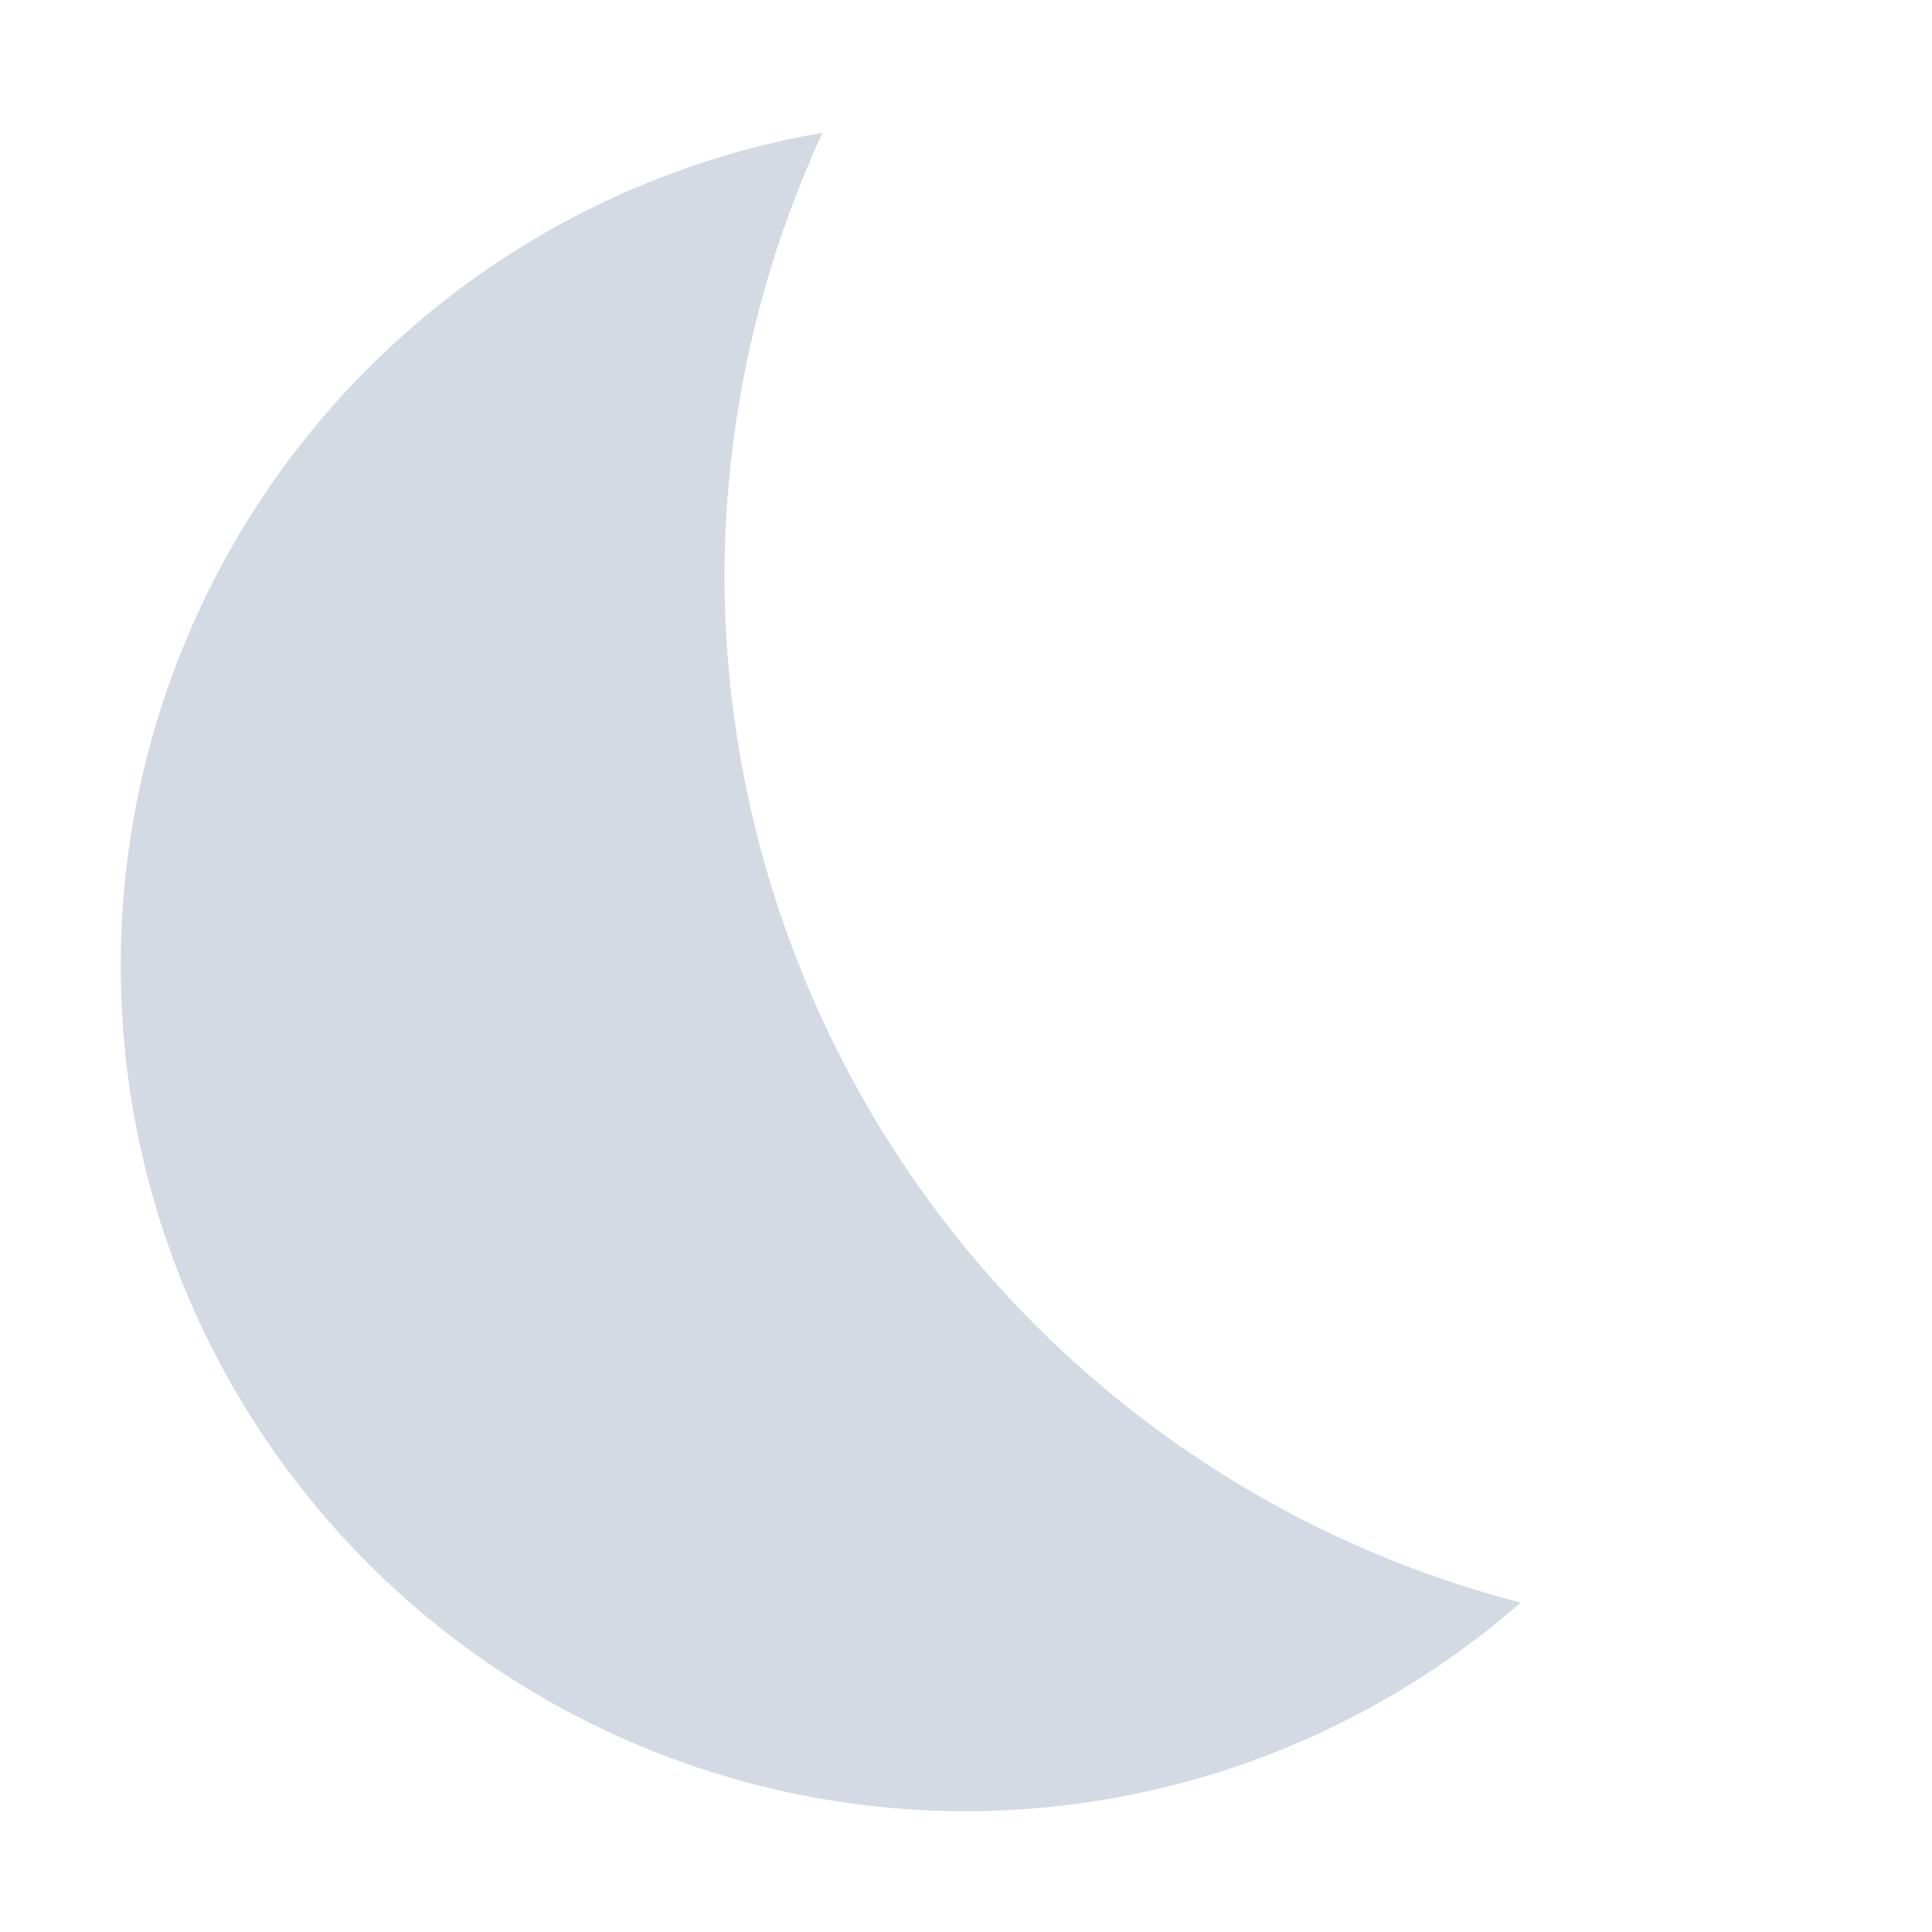 <?xml version="1.0" encoding="UTF-8" standalone="no"?>
<!-- Created with Inkscape (http://www.inkscape.org/) -->

<svg
   xmlns:dc="http://purl.org/dc/elements/1.1/"
   xmlns:cc="http://creativecommons.org/ns#"
   xmlns:rdf="http://www.w3.org/1999/02/22-rdf-syntax-ns#"
   xmlns:svg="http://www.w3.org/2000/svg"
   xmlns="http://www.w3.org/2000/svg"
   xmlns:sodipodi="http://sodipodi.sourceforge.net/DTD/sodipodi-0.dtd"
   xmlns:inkscape="http://www.inkscape.org/namespaces/inkscape"
   id="svg7384"
   height="16"
   viewBox="0 0 16 16"
   width="16"
   version="1.1"
   sodipodi:docname="night-light-symbolic.svg"
   inkscape:version="0.92.1 r15371">
  <defs
     id="defs9" />
  <sodipodi:namedview
     pagecolor="#ffffff"
     bordercolor="#666666"
     borderopacity="1"
     objecttolerance="10"
     gridtolerance="10"
     guidetolerance="10"
     inkscape:pageopacity="0"
     inkscape:pageshadow="2"
     inkscape:window-width="1600"
     inkscape:window-height="808"
     id="namedview7"
     showgrid="false"
     inkscape:zoom="14.75"
     inkscape:cx="-5.8644068"
     inkscape:cy="8"
     inkscape:window-x="0"
     inkscape:window-y="0"
     inkscape:window-maximized="1"
     inkscape:current-layer="svg7384" />
  <title
     id="title9167">Gnome Symbolic Icon Theme</title>
  <g
     id="layer9"
     transform="translate(-201,-297)"
     style="fill:#d3dae3;fill-opacity:1">
    <path
       id="path17621"
       style="color-rendering:auto;color:#000000;shape-rendering:auto;solid-color:#000000;fill:#d3dae3;mix-blend-mode:normal;image-rendering:auto;isolation:auto;paint-order:normal;fill-opacity:1"
       d="m207.81 298.1a7 7 0 0 0 -5.81 6.9 7 7 0 0 0 7 7 7 7 0 0 0 4.594 -1.728 8.797 8.797 0 0 1 -6.594 -8.506 8.797 8.797 0 0 1 0.811 -3.664z" />
  </g>
</svg>
